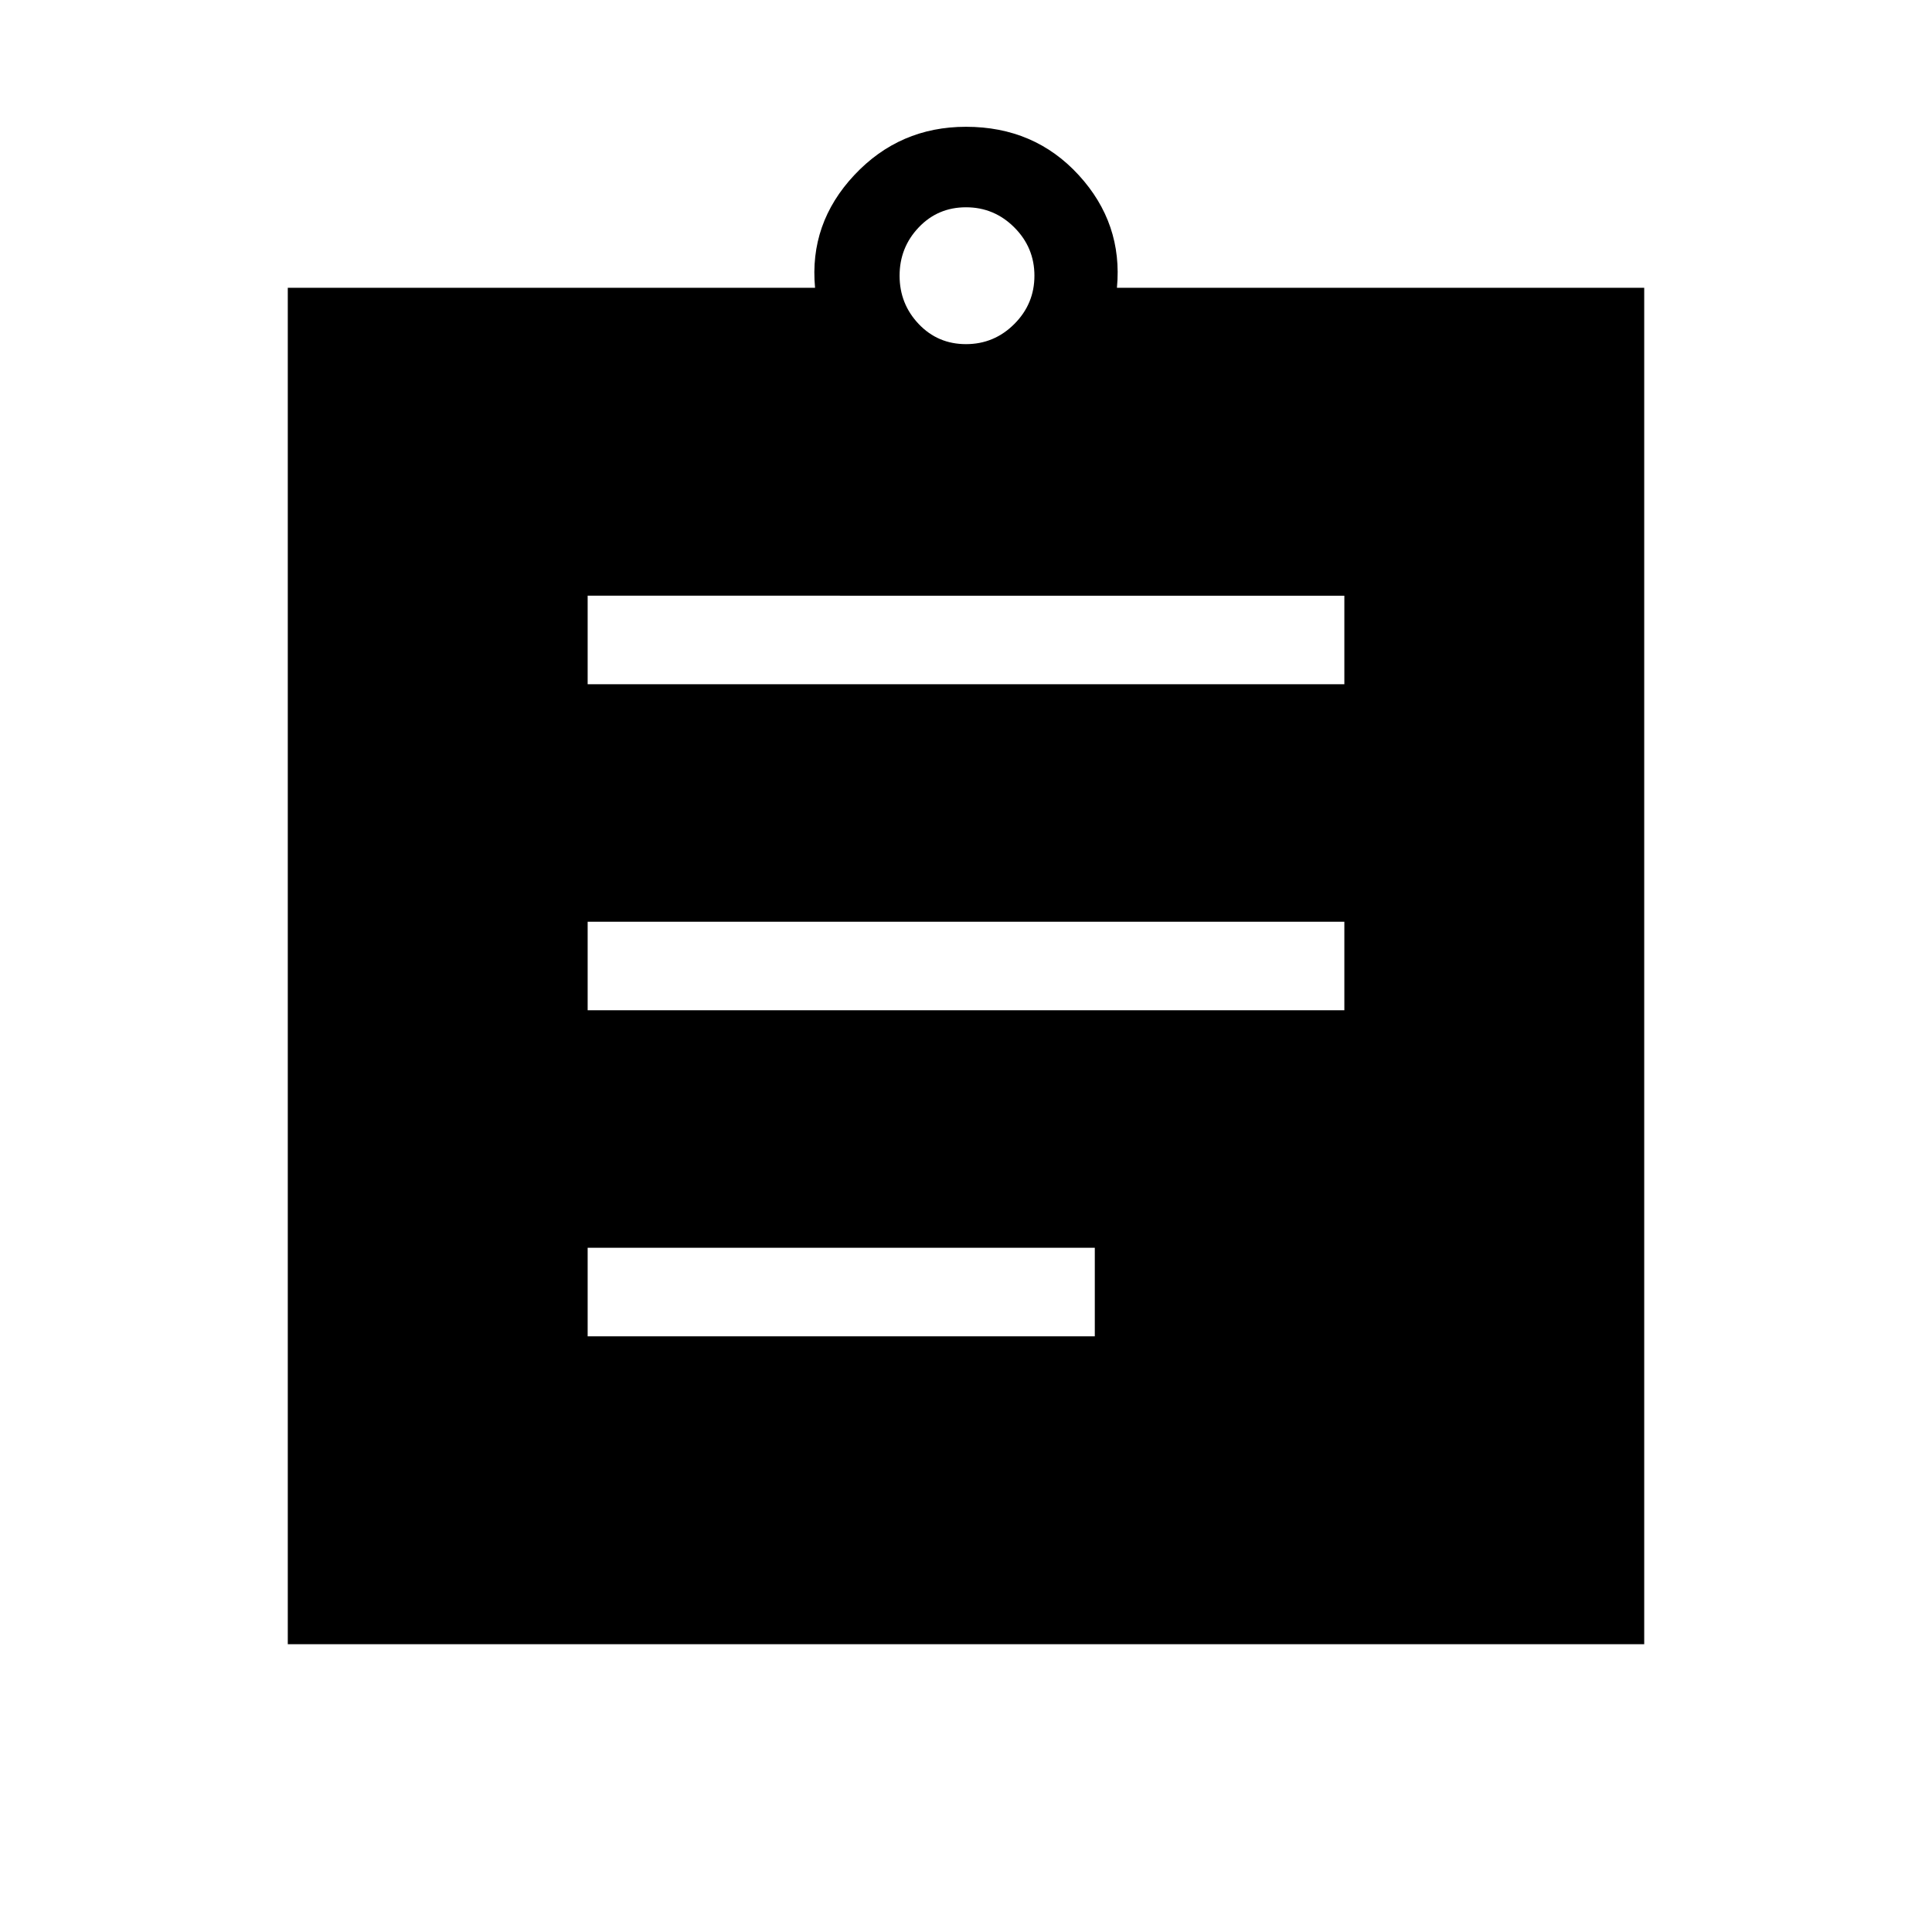 <svg xmlns="http://www.w3.org/2000/svg" height="48" width="48"><path d="M14.6 33.2h12.6V31H14.6Zm0-8.1h18.8v-2.2H14.6Zm0-8.1h18.8v-2.2H14.6ZM7.15 40.85V7.15h13.1q-.15-1.6.975-2.8Q22.35 3.15 24 3.15q1.7 0 2.8 1.2 1.1 1.2.95 2.8h13.1v33.7ZM24 8.55q.7 0 1.2-.5t.5-1.2q0-.7-.5-1.2t-1.2-.5q-.7 0-1.175.5-.475.5-.475 1.2t.475 1.2q.475.5 1.175.5Z"/></svg>